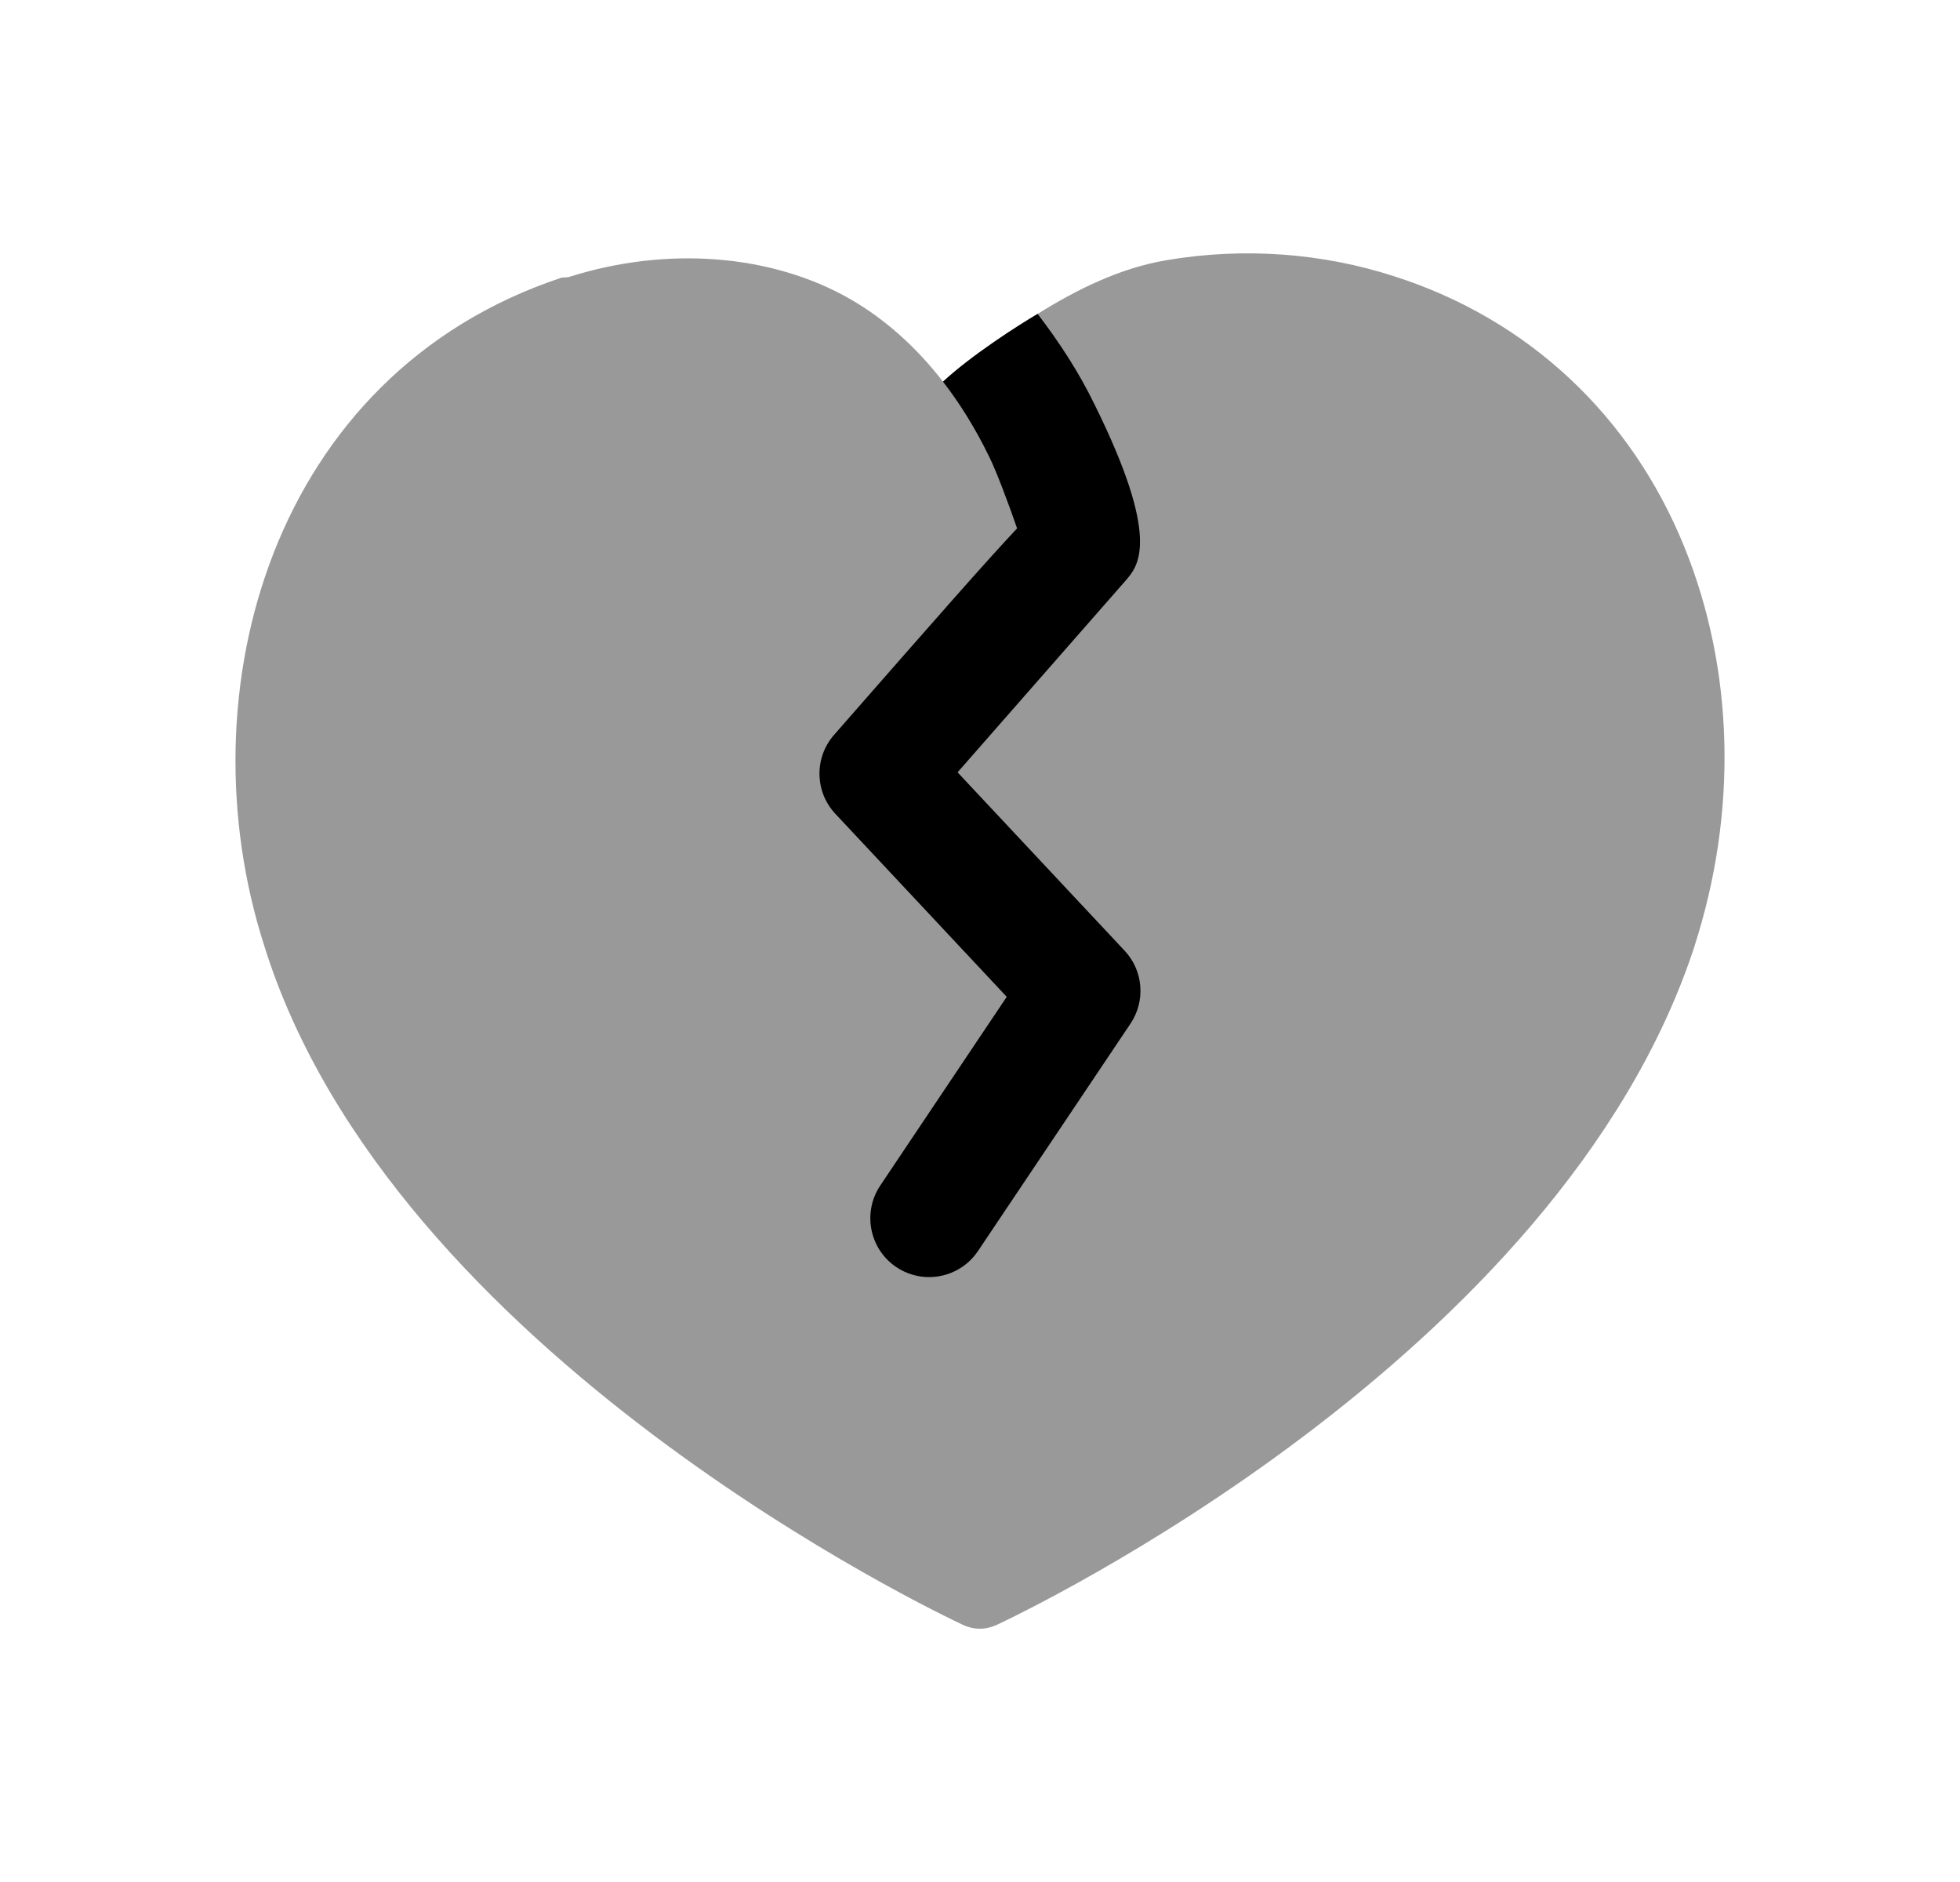<svg width="25" height="24" viewBox="0 0 25 24" fill="none" xmlns="http://www.w3.org/2000/svg">
<path opacity="0.4" fill-rule="evenodd" clip-rule="evenodd" d="M17.789 3.525C19.491 4.071 20.803 5.296 21.485 6.977C22.119 8.542 22.166 10.349 21.614 12.064V12.066C19.892 17.331 13.001 20.587 12.709 20.723C12.641 20.754 12.57 20.77 12.498 20.77C12.425 20.77 12.353 20.754 12.287 20.723C11.989 20.584 4.993 17.271 3.37 12.059C2.332 8.827 3.469 4.767 7.162 3.541C7.175 3.539 7.188 3.538 7.202 3.538C7.221 3.537 7.241 3.537 7.261 3.531C8.509 3.135 9.848 3.241 10.846 3.815C11.286 4.068 11.685 4.424 12.028 4.867C12.393 4.529 12.985 4.15 13.235 4.003C13.507 4.359 13.759 4.74 13.966 5.168C14.662 6.577 14.586 7.053 14.452 7.278C14.587 7.053 14.663 6.579 13.966 5.168C13.759 4.74 13.507 4.359 13.235 4.003C13.739 3.689 14.289 3.417 14.88 3.318C15.854 3.152 16.862 3.224 17.789 3.525ZM12.214 9.849C12.214 9.849 12.214 9.849 12.214 9.849L14.344 12.123C14.469 12.256 14.537 12.425 14.546 12.597C14.537 12.425 14.469 12.256 14.344 12.123L12.214 9.849ZM11.102 15.575C11.094 15.418 11.134 15.258 11.228 15.118L12.841 12.712L12.841 12.712L11.228 15.118C11.134 15.258 11.094 15.418 11.102 15.575ZM10.454 9.906C10.443 9.717 10.505 9.524 10.638 9.372L10.778 9.212C11.915 7.914 12.569 7.168 12.973 6.738C12.973 6.738 12.973 6.738 12.973 6.738C12.569 7.167 11.915 7.914 10.778 9.212L10.638 9.372C10.505 9.524 10.443 9.717 10.454 9.906Z" fill="black"/>
<path d="M13.966 5.168C13.759 4.74 13.507 4.359 13.235 4.003C12.985 4.15 12.393 4.529 12.028 4.867C12.249 5.152 12.447 5.474 12.619 5.828C12.706 6.002 12.871 6.44 12.973 6.738C12.569 7.168 11.915 7.914 10.778 9.212L10.638 9.372C10.384 9.662 10.392 10.097 10.655 10.378L12.841 12.712L11.228 15.118C10.998 15.461 11.089 15.928 11.433 16.159C11.562 16.245 11.707 16.286 11.85 16.286C12.092 16.286 12.33 16.169 12.474 15.954L14.42 13.053C14.614 12.763 14.583 12.377 14.344 12.123L12.214 9.849C12.937 9.025 14.286 7.485 14.355 7.407C14.359 7.402 14.363 7.397 14.367 7.393C14.521 7.211 14.808 6.872 13.966 5.168Z" fill="black"/>
</svg>